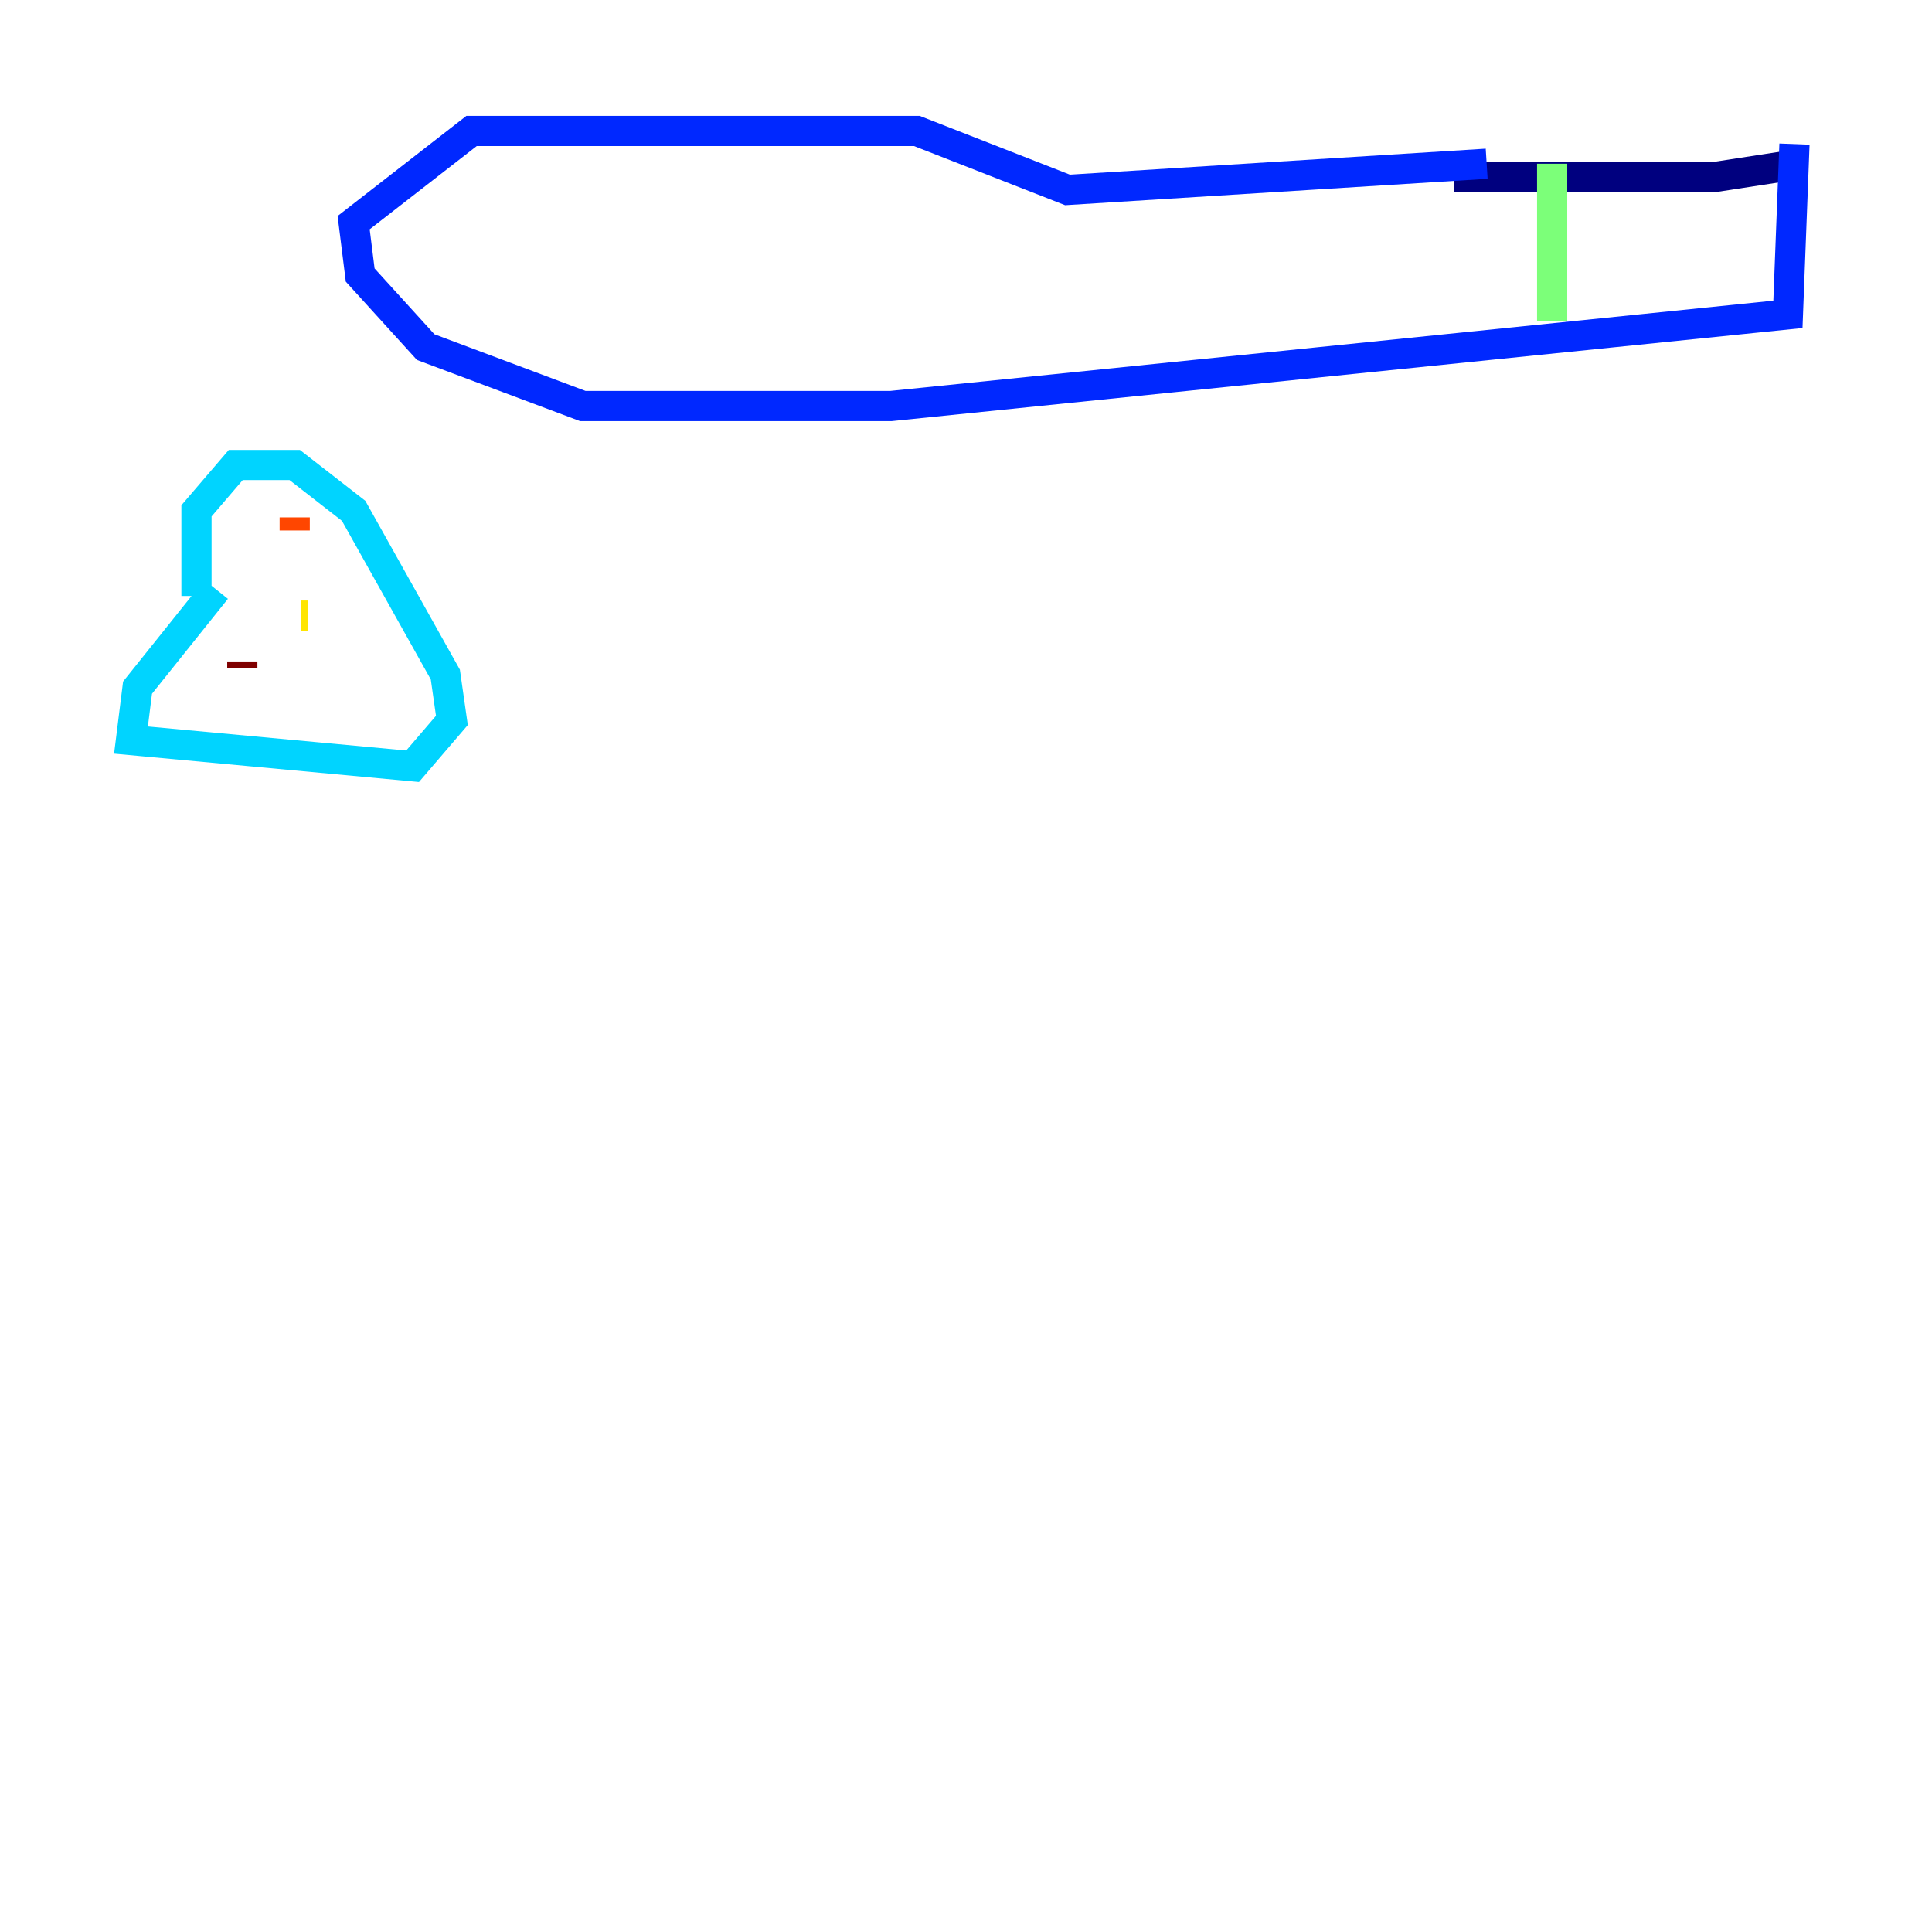 <?xml version="1.0" encoding="utf-8" ?>
<svg baseProfile="tiny" height="128" version="1.2" viewBox="0,0,128,128" width="128" xmlns="http://www.w3.org/2000/svg" xmlns:ev="http://www.w3.org/2001/xml-events" xmlns:xlink="http://www.w3.org/1999/xlink"><defs /><polyline fill="none" points="119.322,10.848 113.681,11.715 96.325,11.715" stroke="#00007f" stroke-width="2" /><polyline fill="none" points="118.888,9.546 118.454,20.827 59.01,26.902 38.617,26.902 28.203,22.997 23.864,18.224 23.43,14.752 31.241,8.678 60.746,8.678 70.725,12.583 98.495,10.848" stroke="#0028ff" stroke-width="2" /><polyline fill="none" points="14.319,39.051 9.112,45.559 8.678,49.031 27.336,50.766 29.939,47.729 29.505,44.691 23.43,33.844 19.525,30.807 15.62,30.807 13.017,33.844 13.017,39.485" stroke="#00d4ff" stroke-width="2" /><polyline fill="none" points="102.834,10.848 102.834,21.261" stroke="#7cff79" stroke-width="2" /><polyline fill="none" points="19.959,40.786 20.393,40.786" stroke="#ffe500" stroke-width="2" /><polyline fill="none" points="19.525,34.278 19.525,35.146" stroke="#ff4600" stroke-width="2" /><polyline fill="none" points="16.054,44.258 16.054,43.824" stroke="#7f0000" stroke-width="2" /></svg>